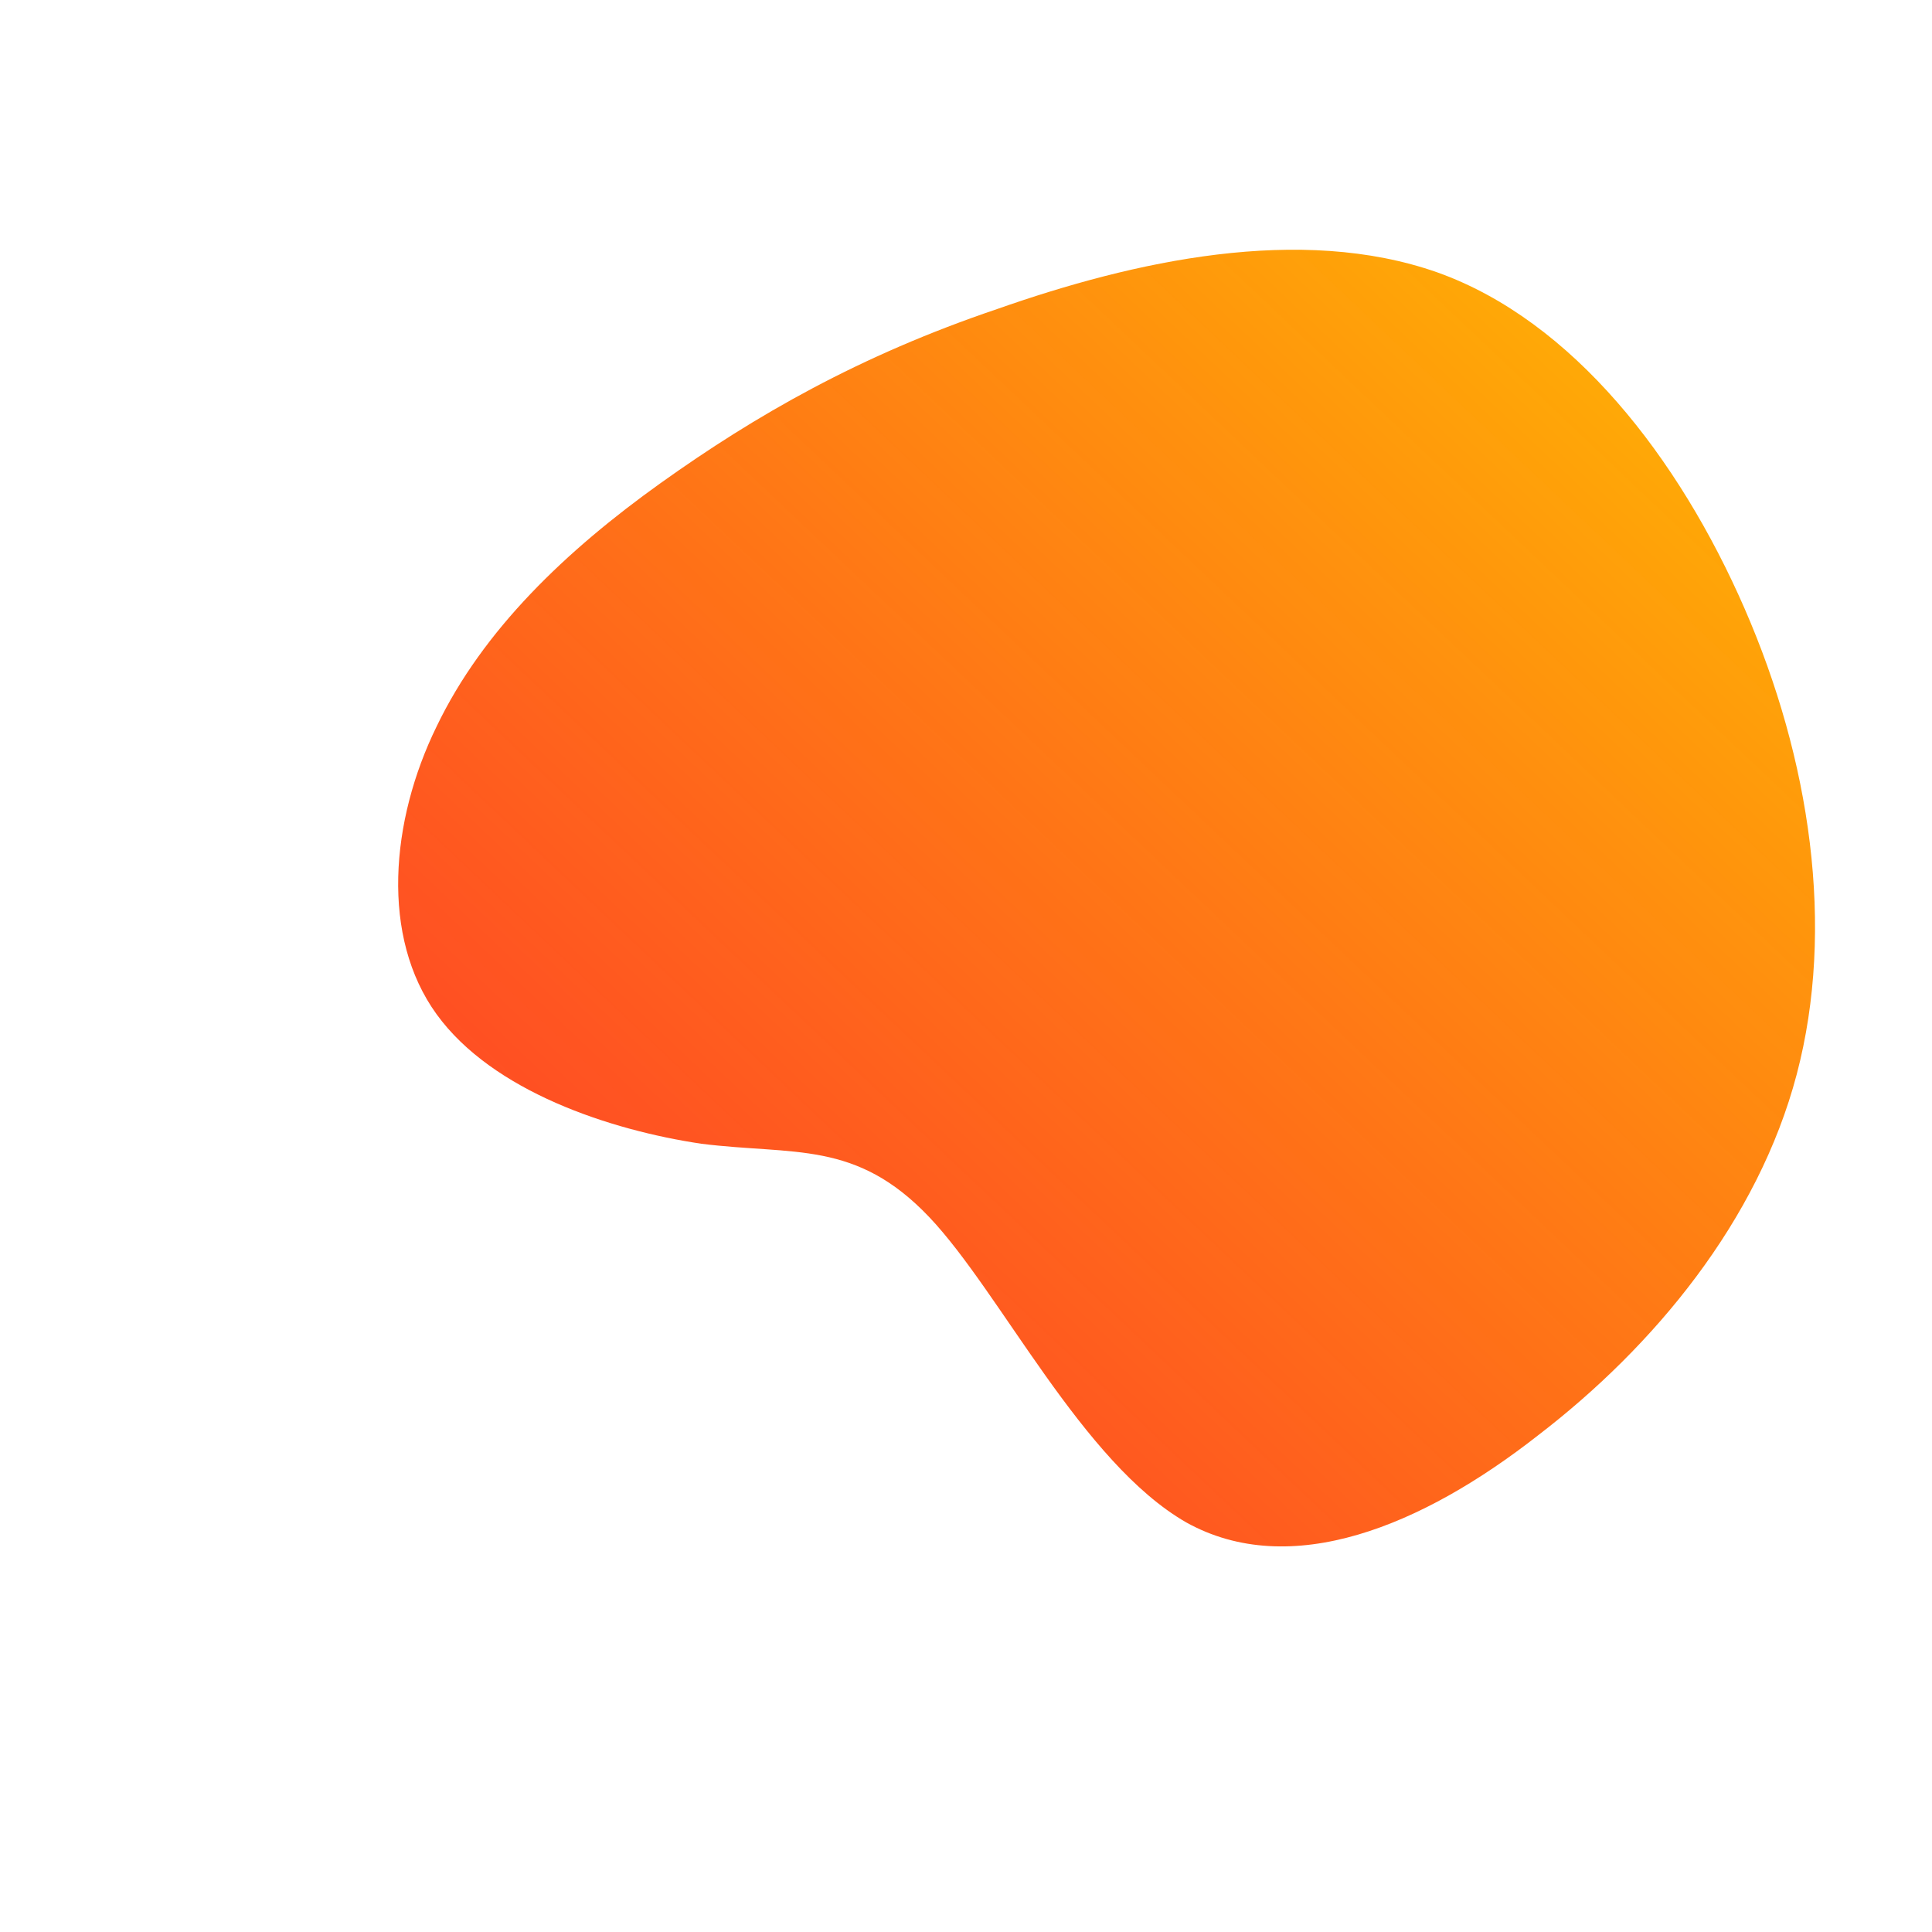 <!--?xml version="1.0" standalone="no"?-->
<svg id="sw-js-blob-svg" viewBox="0 0 100 100" xmlns="http://www.w3.org/2000/svg" version="1.1">
  <defs>
    <linearGradient id="sw-gradient" x1="0" x2="1" y1="1" y2="0">
      <stop id="stop1" stop-color="rgba(255, 21.755, 13.047, 0.87)" offset="0%"></stop>
      <stop id="stop2" stop-color="rgba(255, 190.575, 0, 1)" offset="100%"></stop>
    </linearGradient>
  </defs>
  <path fill="url(#sw-gradient)" d="M24.4,-35.9C31.4,-33.4,36.9,-26.3,40.3,-18.5C43.7,-10.7,45,-2,43,5.6C41,13.2,35.6,19.7,29.6,24.3C23.6,29,16.8,31.8,11.4,28.8C6,25.7,1.8,16.9,-1.9,13C-5.7,9,-8.9,9.8,-13.7,9.2C-18.4,8.5,-24.5,6.5,-27.4,2.5C-30.3,-1.5,-29.8,-7.5,-27.4,-12.4C-25,-17.4,-20.7,-21.5,-15.8,-25C-10.9,-28.5,-5.5,-31.6,1.6,-34C8.7,-36.5,17.3,-38.4,24.4,-35.9Z" width="100%" height="100%" transform="translate(50 50)" stroke-width="0" style="transition: 0.3s;" stroke="url(#sw-gradient)"></path>
</svg>